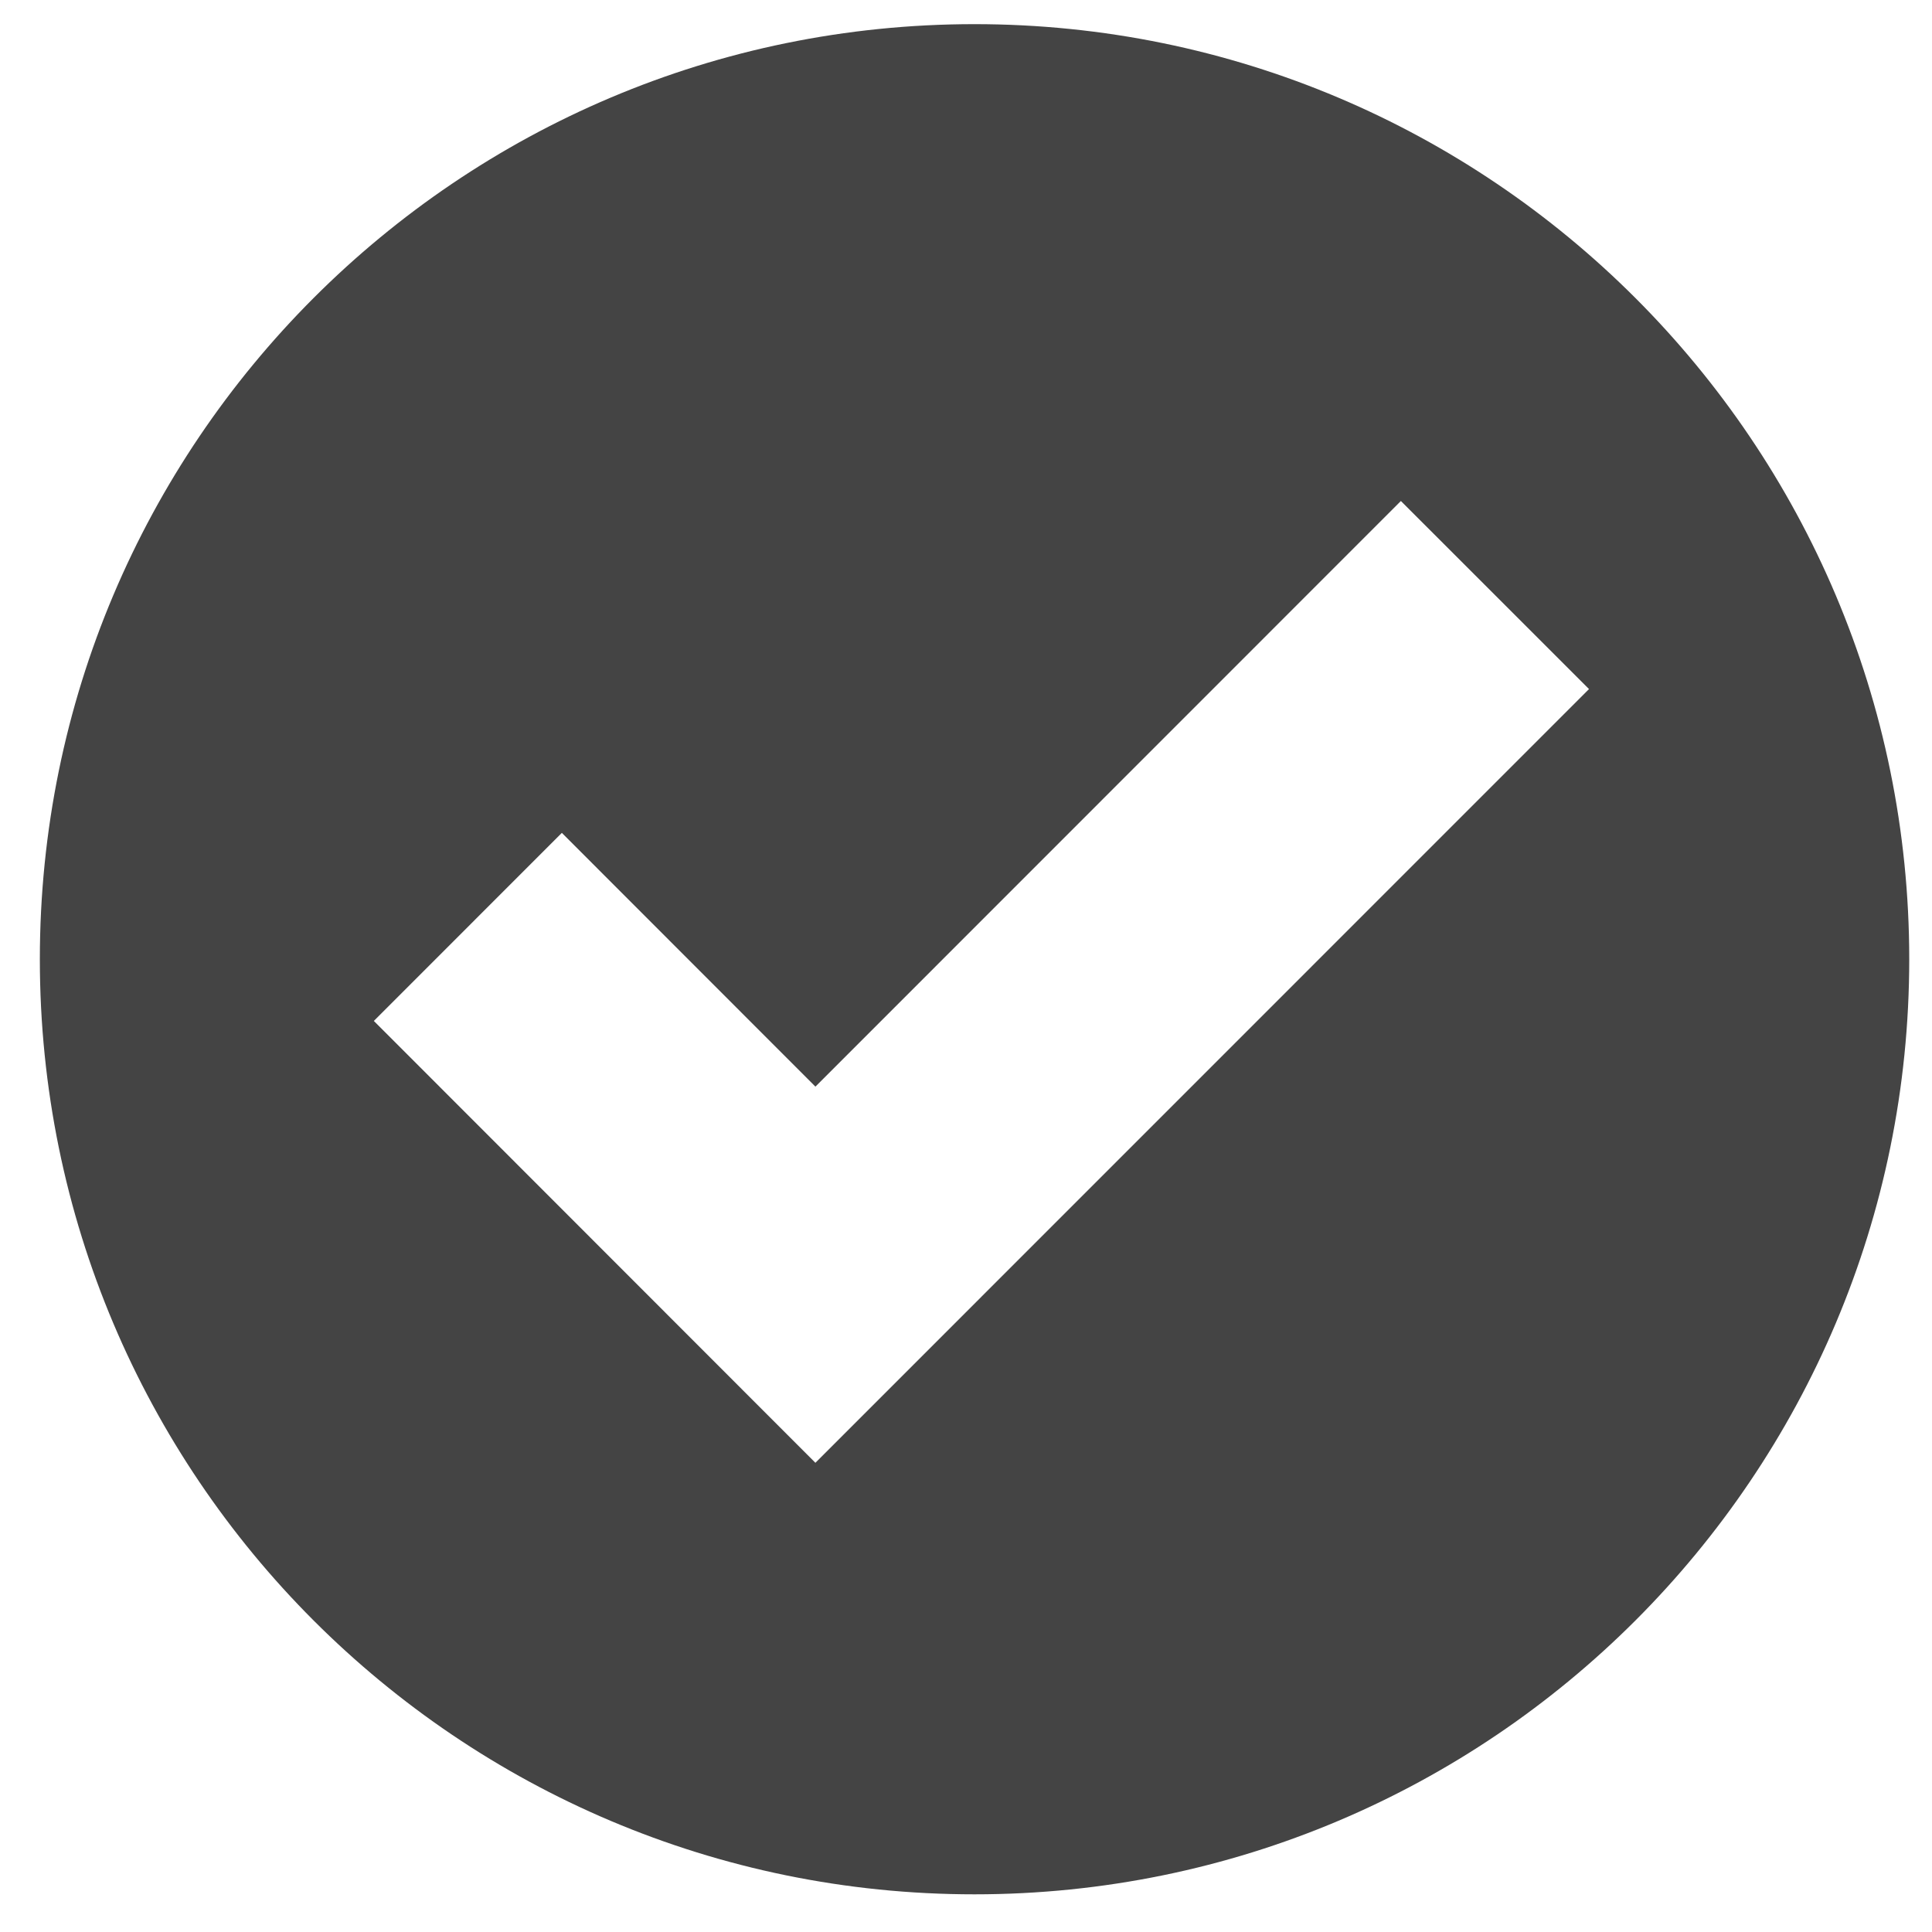 <svg xmlns="http://www.w3.org/2000/svg" width="32" height="32" viewBox="0 0 32 32"><path fill="#444" d="M16.14.4C7.59.4.66 7.334.66 15.888s6.93 15.488 15.48 15.488c8.552 0 15.483-6.934 15.483-15.488S24.69.4 16.14.4zm-2.633 23.83l-7.315-7.32 3.114-3.115 4.2 4.203 9.697-9.7 3.116 3.115L13.504 24.23z"/></svg>